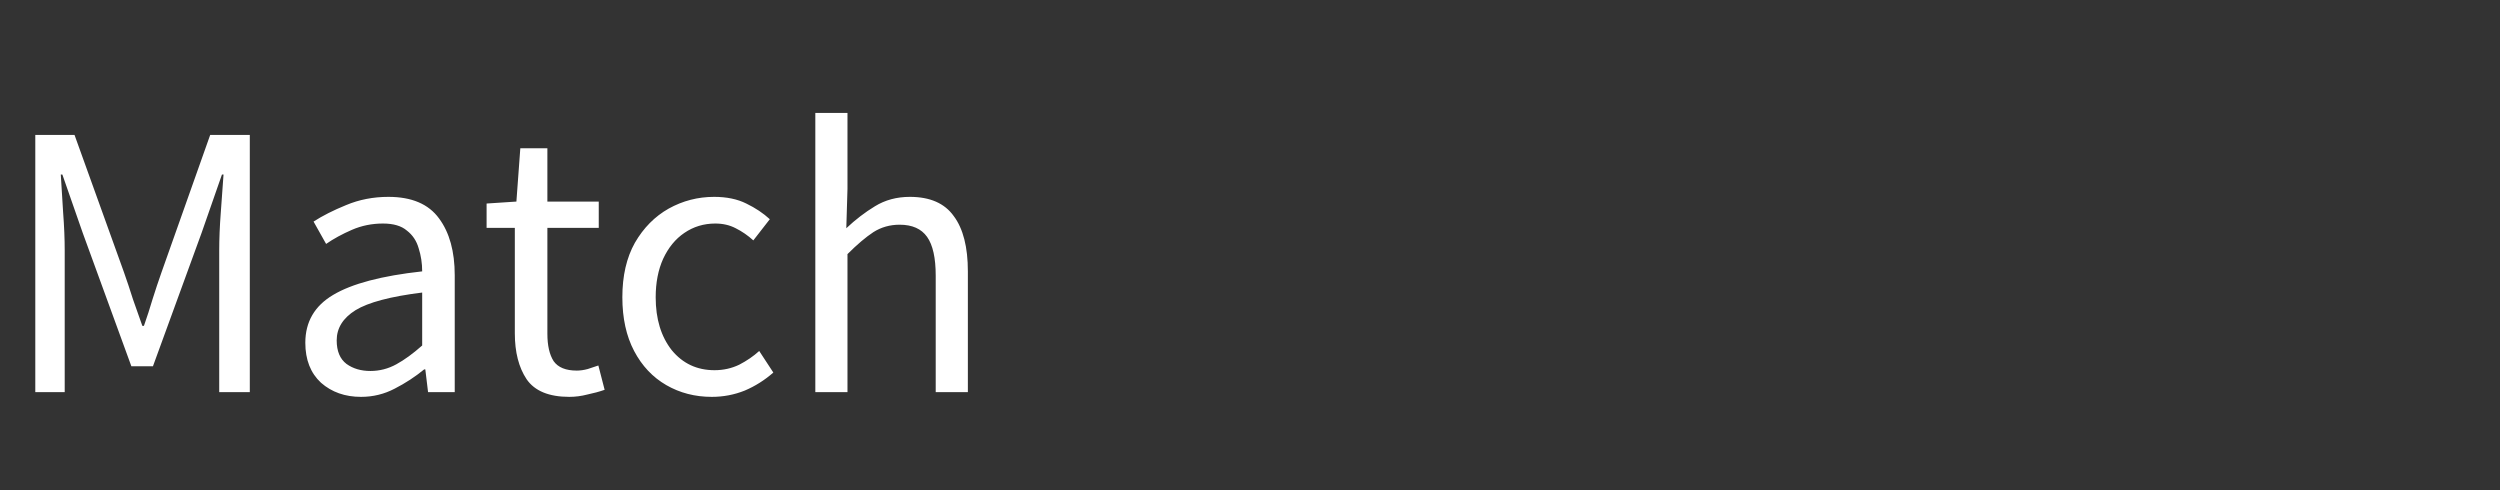 <svg width="102" height="20" viewBox="0 0 102 20" fill="none" xmlns="http://www.w3.org/2000/svg">
<rect x="0" y="0" width="102" height="20" fill="#333333" stroke="none"/>
<mask id="mask0_3_3219" style="mask-type:luminance" maskUnits="userSpaceOnUse" x="0" y="0" width="102" height="20">
<path d="M102 0H0V20H102V0Z" fill="white"/>
</mask>
<g mask="url(#mask0_3_3219)">
<path d="M1.44 16V5.504H3.04L5.056 11.104C5.184 11.467 5.307 11.835 5.424 12.208C5.552 12.571 5.68 12.933 5.808 13.296H5.872C6 12.933 6.117 12.571 6.224 12.208C6.341 11.835 6.464 11.467 6.592 11.104L8.576 5.504H10.192V16H8.944V10.224C8.944 9.755 8.965 9.237 9.008 8.672C9.051 8.096 9.088 7.579 9.12 7.12H9.056L8.224 9.504L6.24 14.944H5.36L3.376 9.504L2.544 7.12H2.48C2.512 7.579 2.544 8.096 2.576 8.672C2.619 9.237 2.64 9.755 2.64 10.224V16H1.44ZM14.729 16.192C14.078 16.192 13.534 16 13.097 15.616C12.67 15.221 12.457 14.677 12.457 13.984C12.457 13.131 12.836 12.48 13.593 12.032C14.361 11.573 15.572 11.253 17.225 11.072C17.225 10.741 17.177 10.427 17.081 10.128C16.996 9.829 16.836 9.589 16.601 9.408C16.377 9.216 16.052 9.12 15.625 9.12C15.177 9.12 14.756 9.205 14.361 9.376C13.966 9.547 13.614 9.739 13.305 9.952L12.793 9.04C13.156 8.805 13.598 8.581 14.121 8.368C14.654 8.144 15.23 8.032 15.849 8.032C16.798 8.032 17.486 8.325 17.913 8.912C18.34 9.488 18.553 10.261 18.553 11.232V16H17.465L17.353 15.072H17.305C16.942 15.371 16.542 15.632 16.105 15.856C15.678 16.08 15.22 16.192 14.729 16.192ZM15.113 15.136C15.486 15.136 15.838 15.045 16.169 14.864C16.5 14.683 16.852 14.427 17.225 14.096V11.936C15.934 12.096 15.028 12.336 14.505 12.656C13.993 12.976 13.737 13.387 13.737 13.888C13.737 14.325 13.87 14.645 14.137 14.848C14.404 15.04 14.729 15.136 15.113 15.136ZM23.229 16.192C22.397 16.192 21.815 15.952 21.485 15.472C21.165 14.992 21.005 14.368 21.005 13.6V9.296H19.853V8.304L21.069 8.224L21.229 6.048H22.333V8.224H24.429V9.296H22.333V13.616C22.333 14.096 22.418 14.469 22.589 14.736C22.77 14.992 23.085 15.12 23.533 15.12C23.671 15.12 23.821 15.099 23.981 15.056C24.141 15.003 24.285 14.955 24.413 14.912L24.669 15.904C24.455 15.979 24.221 16.043 23.965 16.096C23.719 16.16 23.474 16.192 23.229 16.192ZM29.04 16.192C28.358 16.192 27.739 16.032 27.184 15.712C26.63 15.392 26.192 14.928 25.872 14.32C25.552 13.712 25.392 12.981 25.392 12.128C25.392 11.253 25.563 10.512 25.904 9.904C26.256 9.296 26.715 8.832 27.28 8.512C27.856 8.192 28.475 8.032 29.136 8.032C29.648 8.032 30.086 8.123 30.448 8.304C30.822 8.485 31.142 8.699 31.408 8.944L30.736 9.808C30.512 9.605 30.272 9.44 30.016 9.312C29.771 9.184 29.494 9.12 29.184 9.12C28.715 9.12 28.294 9.248 27.92 9.504C27.558 9.749 27.27 10.101 27.056 10.56C26.854 11.008 26.752 11.531 26.752 12.128C26.752 13.013 26.971 13.733 27.408 14.288C27.856 14.832 28.438 15.104 29.152 15.104C29.515 15.104 29.851 15.029 30.16 14.88C30.47 14.72 30.742 14.533 30.976 14.32L31.552 15.2C31.2 15.509 30.811 15.755 30.384 15.936C29.958 16.107 29.51 16.192 29.04 16.192ZM33.265 16V4.608H34.577V7.712L34.529 9.312C34.903 8.96 35.292 8.661 35.697 8.416C36.113 8.16 36.588 8.032 37.121 8.032C37.943 8.032 38.54 8.293 38.913 8.816C39.297 9.328 39.489 10.08 39.489 11.072V16H38.177V11.248C38.177 10.523 38.06 9.995 37.825 9.664C37.59 9.333 37.217 9.168 36.705 9.168C36.31 9.168 35.953 9.269 35.633 9.472C35.324 9.675 34.972 9.973 34.577 10.368V16H33.265Z" fill="white"/>
</g>
</svg>

